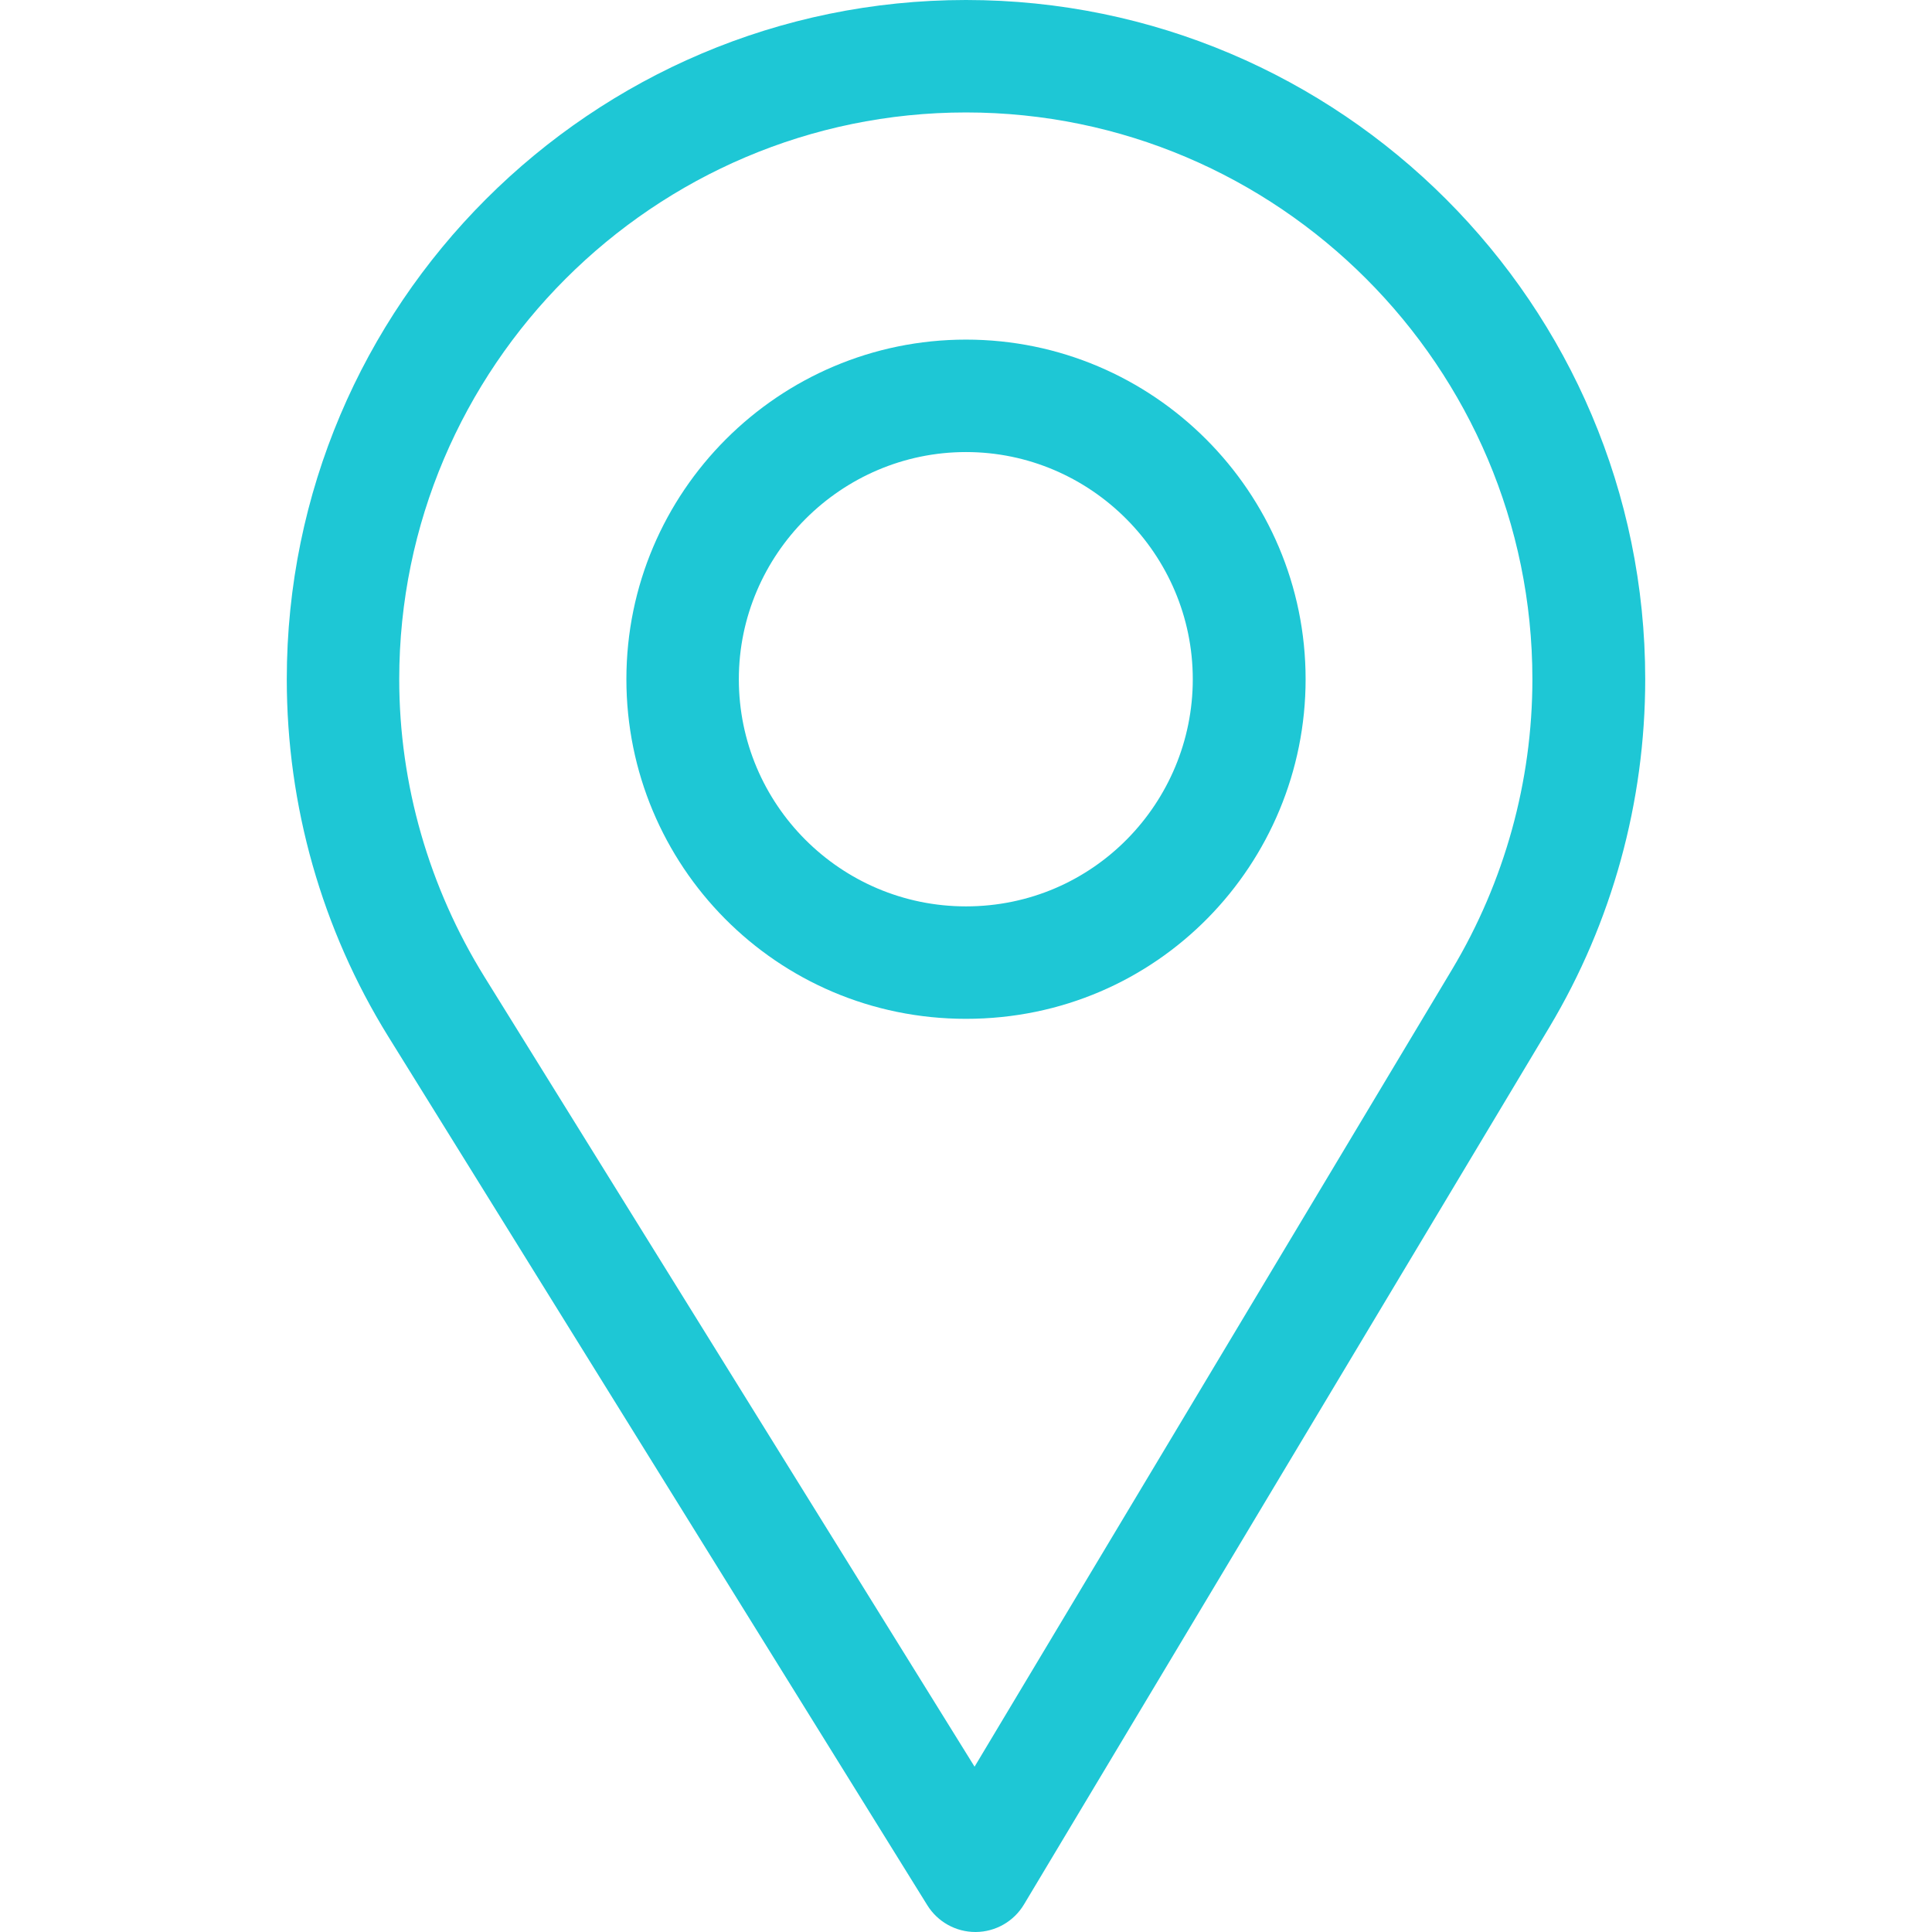 <svg fill="#1ec7d5" xmlns="http://www.w3.org/2000/svg" viewBox="-49 141 512 512"><path d="M207 141c-99.25 0-180 80.75-180 180 0 33.53 9.29 66.26 26.87 94.65l142.88 230.26c2.74 4.41 7.56 7.09 12.74 7.09h.12c5.23-.04 10.06-2.8 12.75-7.29L361.6 413.22C378.22 385.43 387 353.54 387 321c0-99.25-80.75-180-180-180zm128.87 256.82l-126.6 211.37-129.9-209.34C64.73 376.21 56.8 348.95 56.8 321c0-82.71 67.49-150.2 150.2-150.2S357.1 238.29 357.1 321c0 27.12-7.41 53.69-21.23 76.82z"/><path d="M207 231c-49.63 0-90 40.37-90 90 0 49.31 39.72 90 90 90 50.9 0 90-41.23 90-90 0-49.63-40.37-90-90-90zm0 150.2c-33.26 0-60.2-27.03-60.2-60.2 0-33.08 27.12-60.2 60.2-60.2s60.1 27.12 60.1 60.2c0 32.68-26.32 60.2-60.1 60.2z"/></svg>